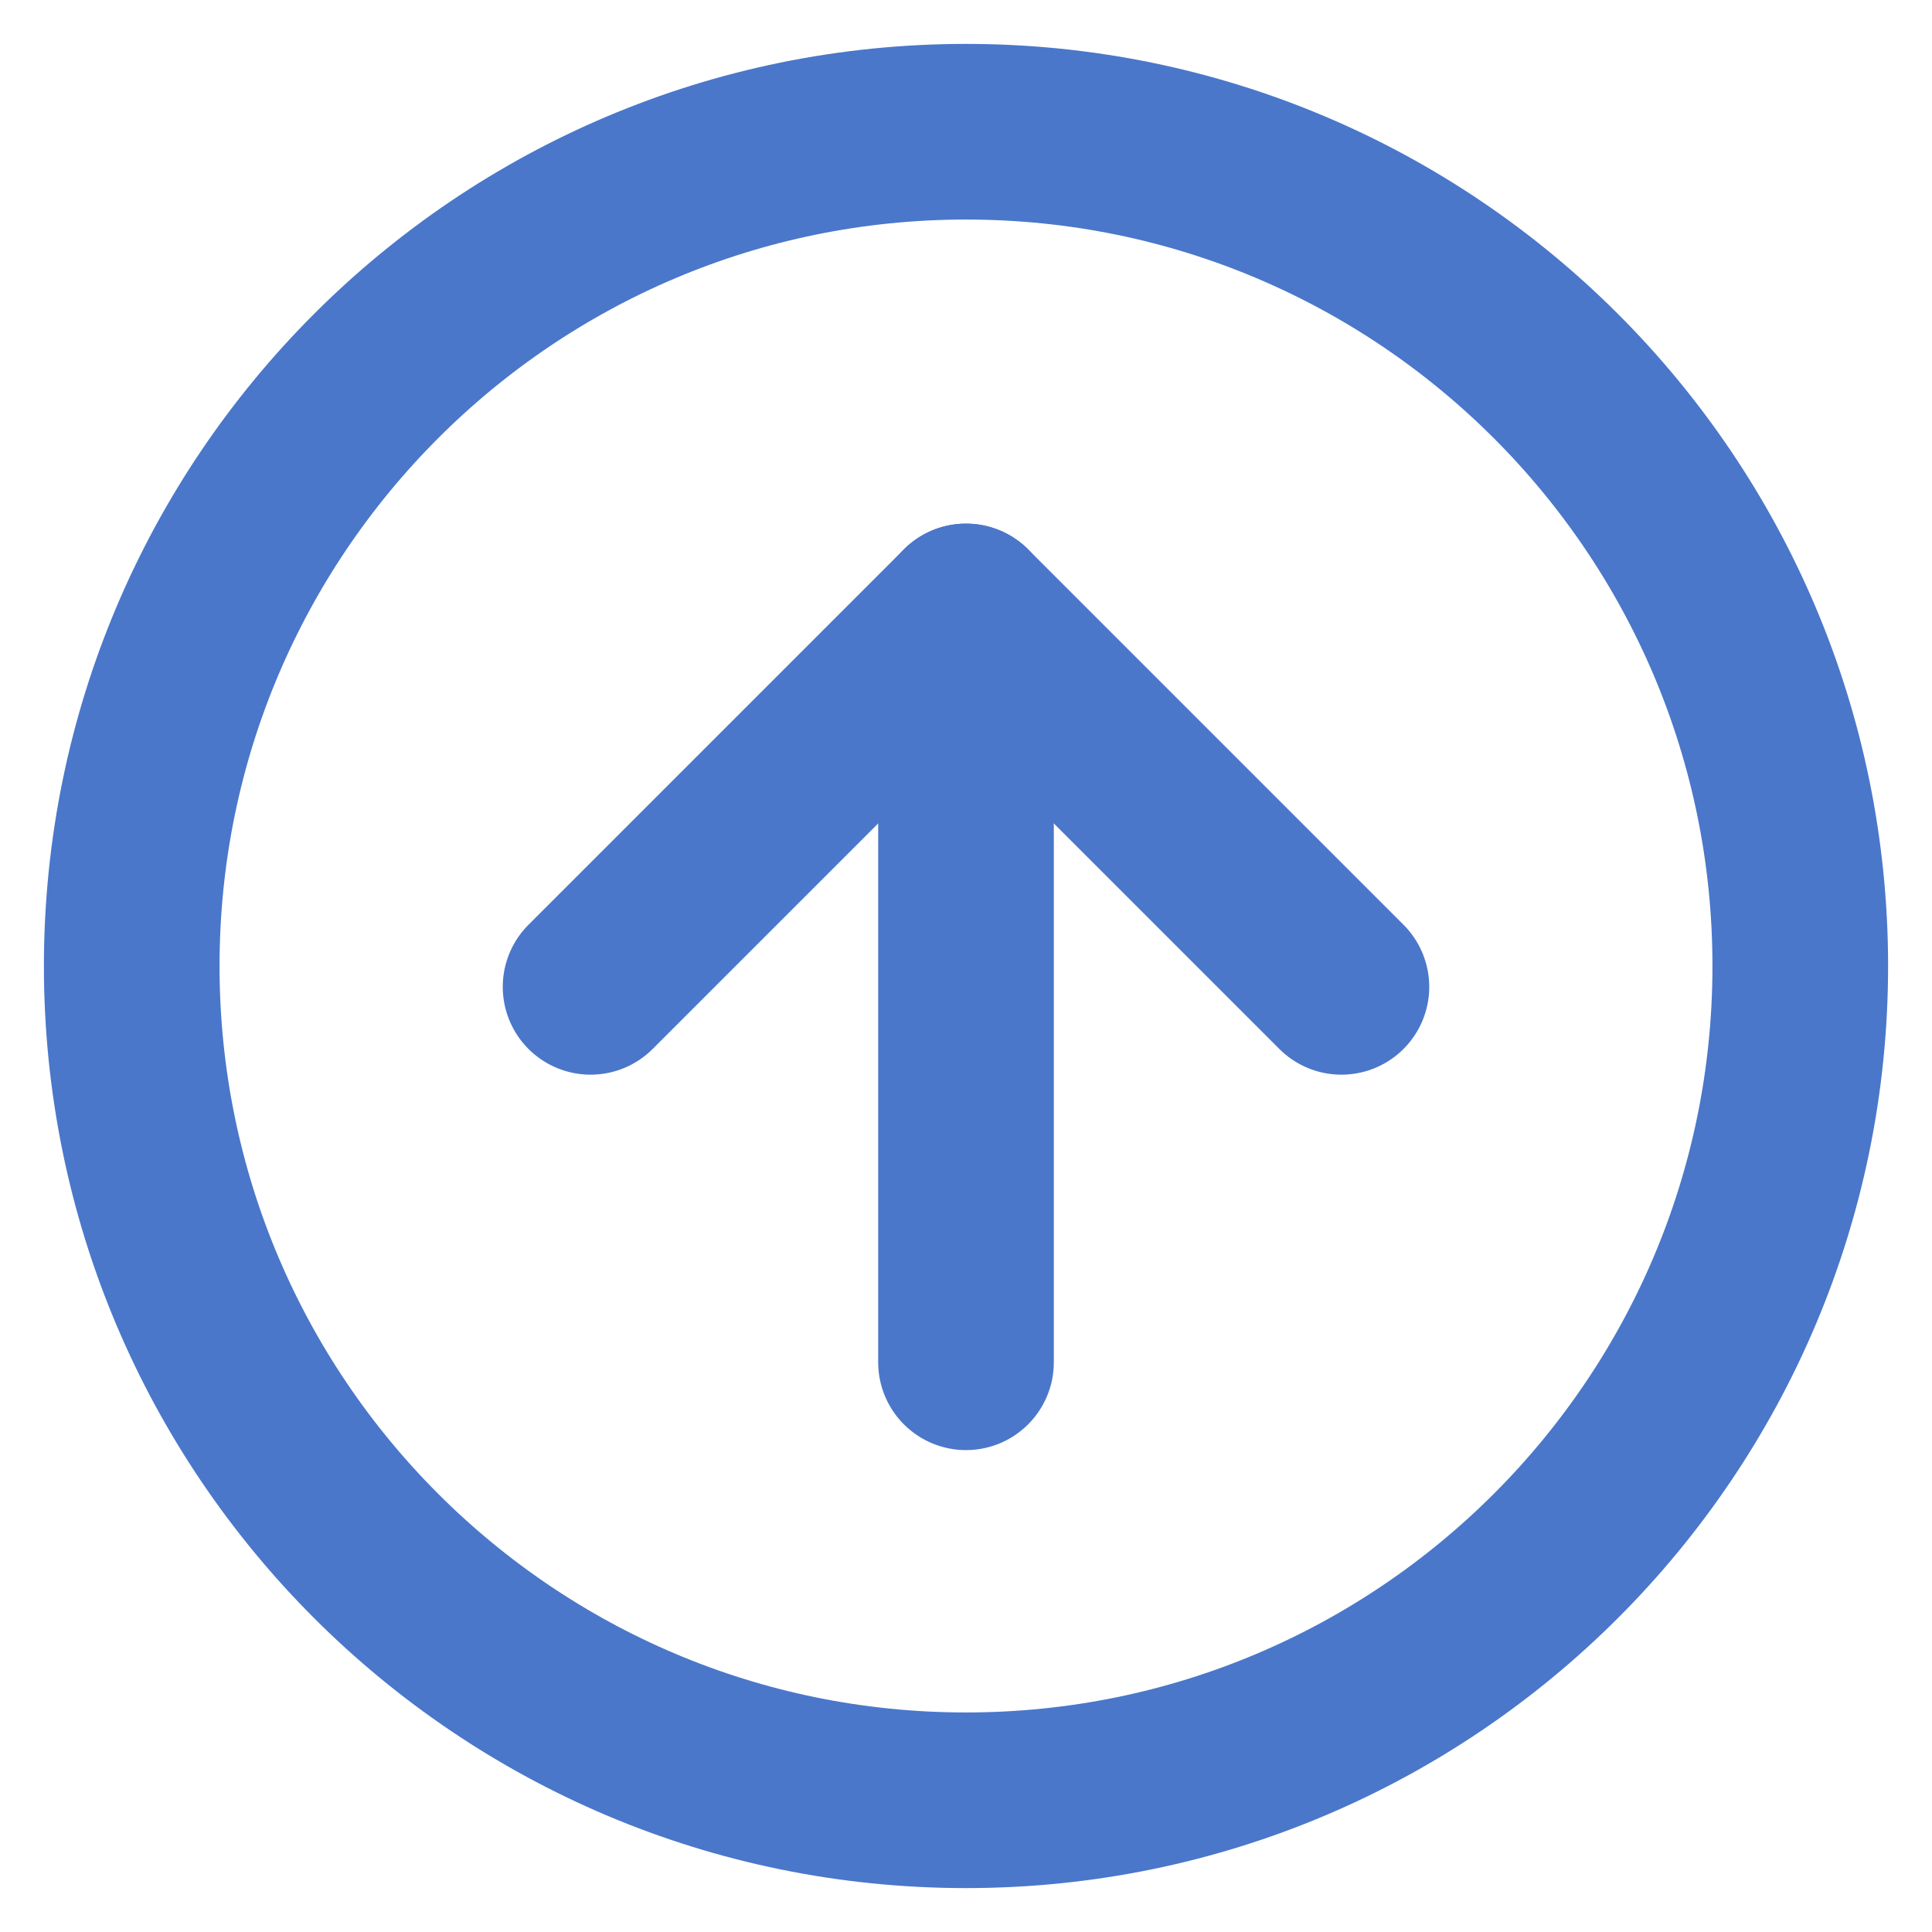 <svg width="44" height="44" viewBox="0 0 44 44" fill="none" xmlns="http://www.w3.org/2000/svg">
<path d="M22 41C32.493 41 41 32.493 41 22C41 11.507 32.493 3 22 3C11.507 3 3 11.507 3 22C3 32.493 11.507 41 22 41Z" stroke="#4A77CA" stroke-width="4" stroke-linejoin="round"/>
<path d="M22 31.025V13.925" stroke="#4A77CA" stroke-width="4" stroke-linecap="round" stroke-linejoin="round"/>
<path d="M30.55 22.475L22 13.925L13.45 22.475" stroke="#4A77CA" stroke-width="4" stroke-linecap="round" stroke-linejoin="round"/>
</svg>
